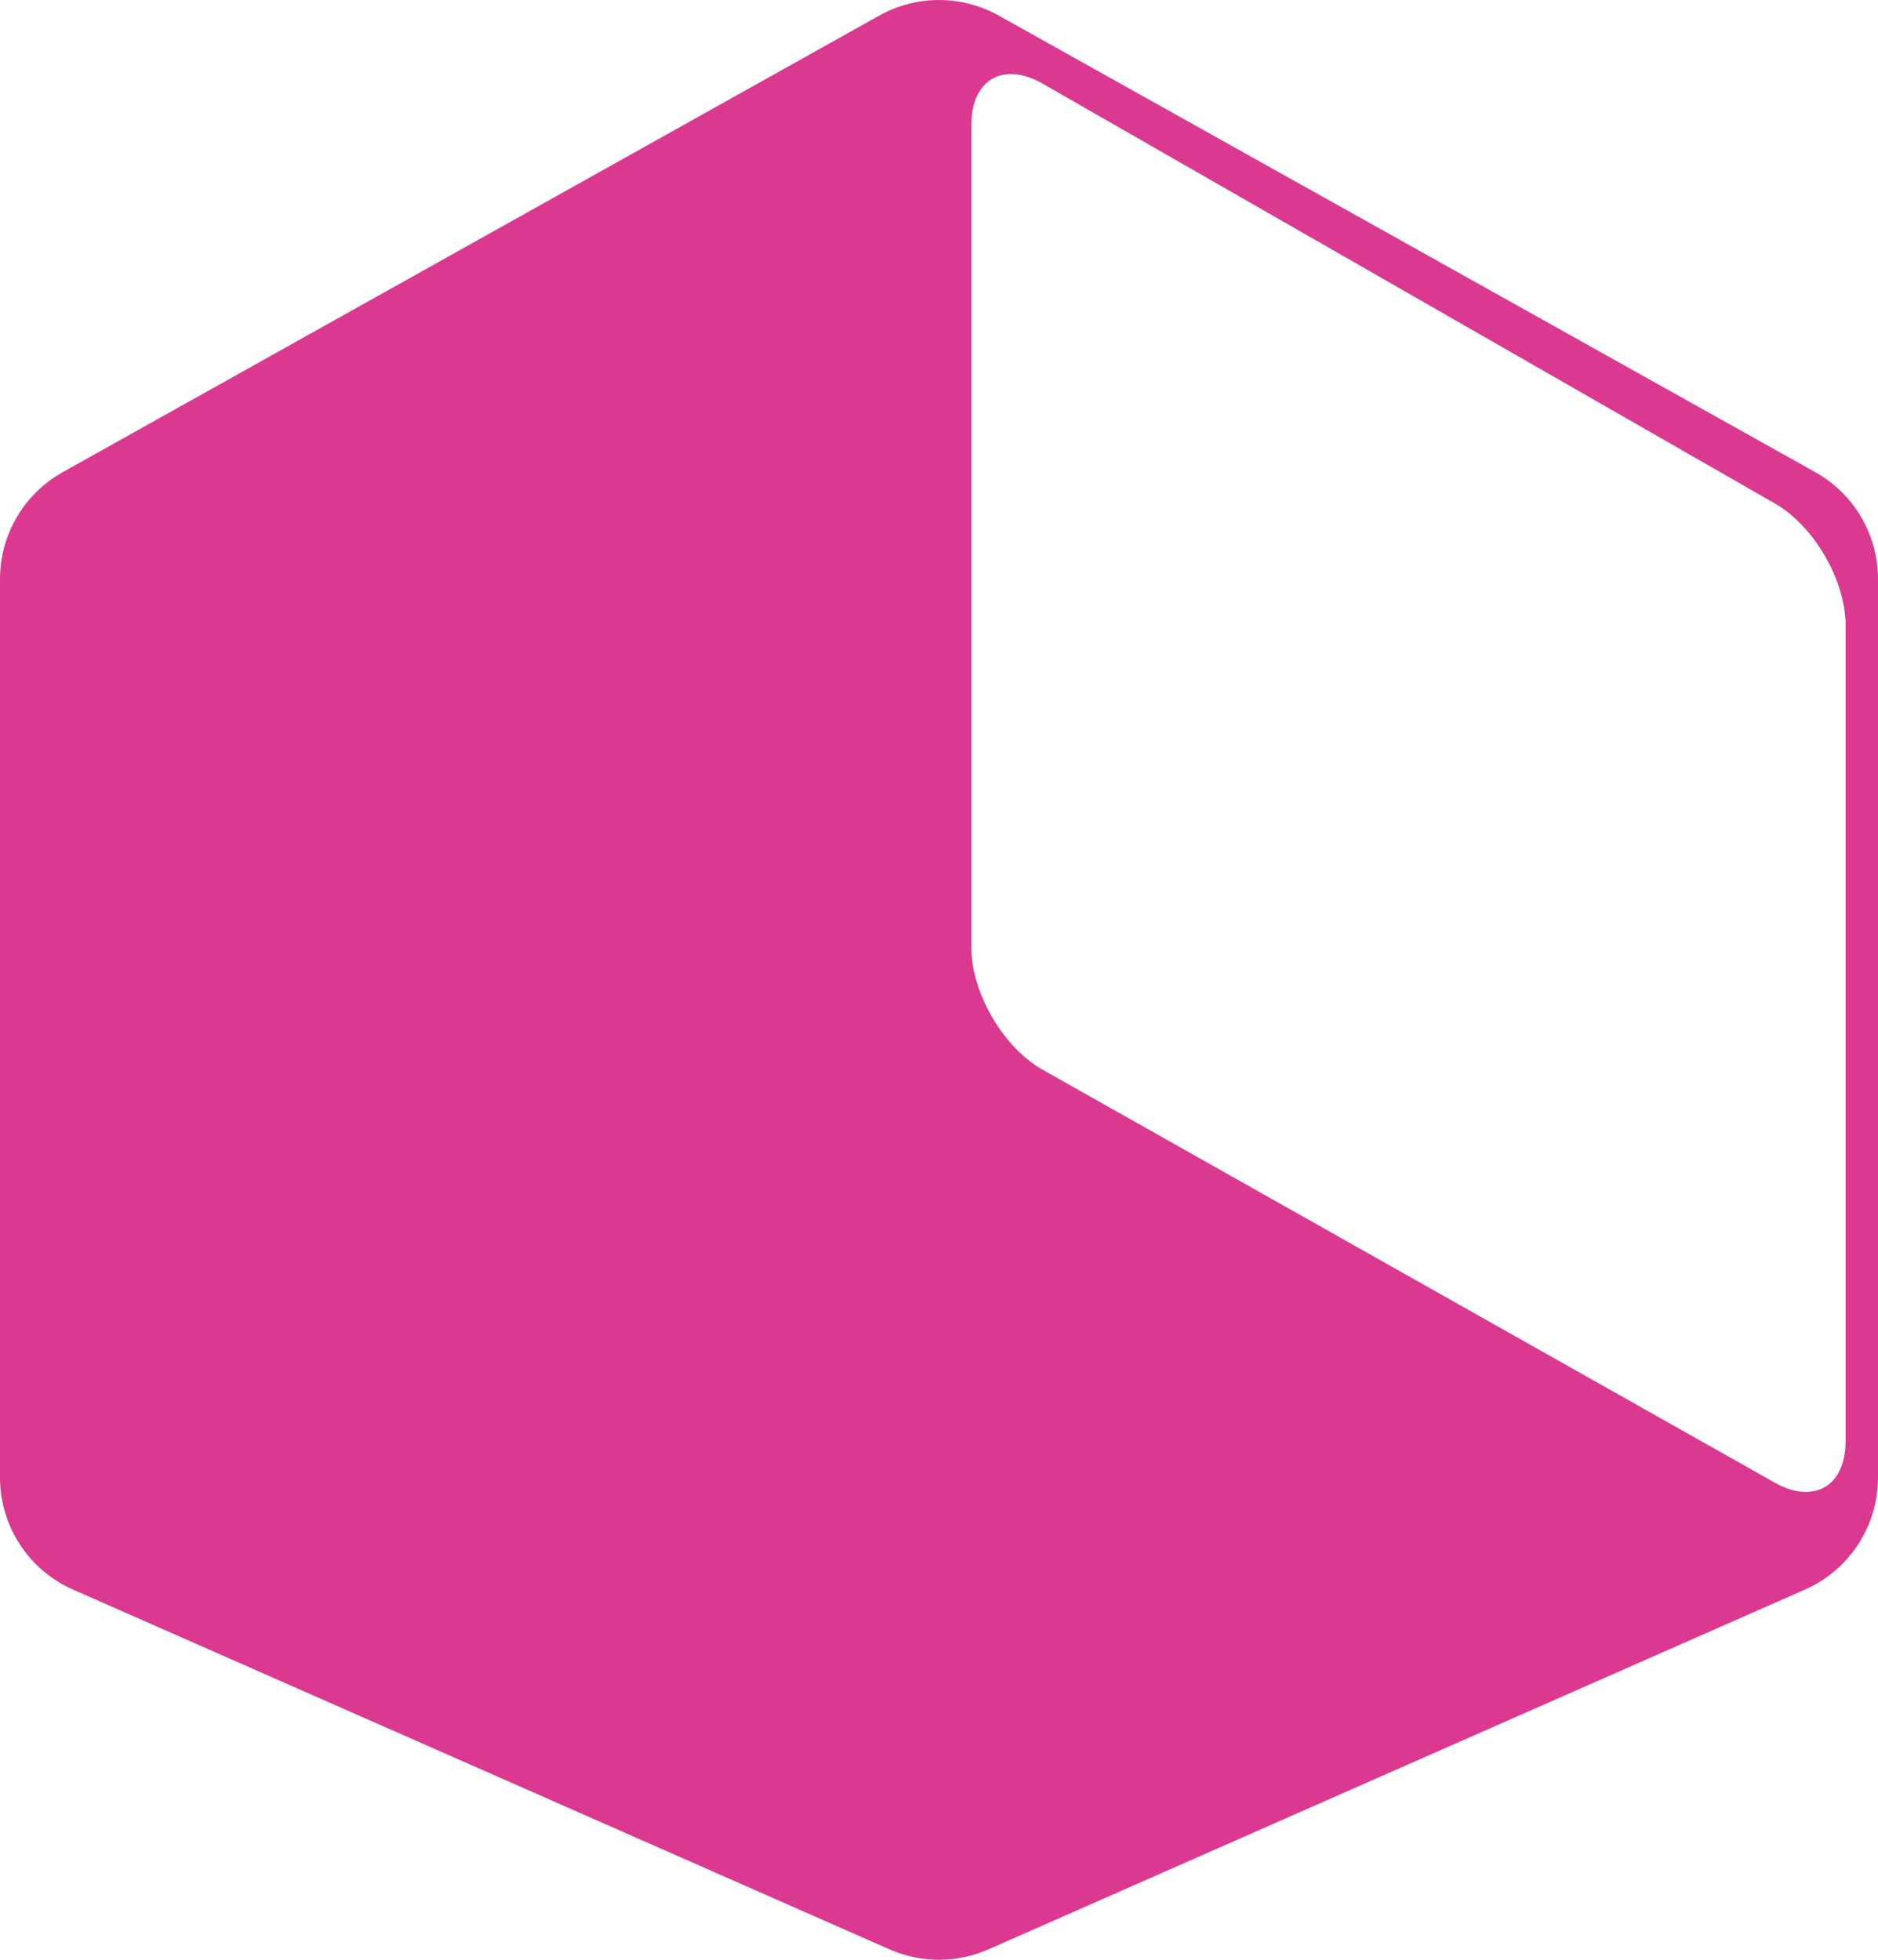 <svg width="46" height="48" viewBox="0 0 46 48" fill="none" xmlns="http://www.w3.org/2000/svg">
    <path fill-rule="evenodd" clip-rule="evenodd" d="M0 36.189V14.183C0 13.097 0.587 12.095 1.536 11.565L21.536 0.382C22.446 -0.127 23.554 -0.127 24.464 0.382L44.464 11.565C45.413 12.095 46 13.097 46 14.183V36.189C46 37.378 45.298 38.455 44.209 38.934L24.209 47.746C23.439 48.085 22.561 48.085 21.791 47.746L1.79 38.934C0.702 38.455 0 37.378 0 36.189ZM25.537 26.2C24.574 25.657 23.792 24.317 23.792 23.21V3.058C23.792 1.949 24.576 1.497 25.54 2.05L43.475 12.332C44.432 12.88 45.206 14.213 45.206 15.313V35.298C45.206 36.4 44.43 36.854 43.471 36.314L25.537 26.2Z" fill="#DB3990" />
</svg>
